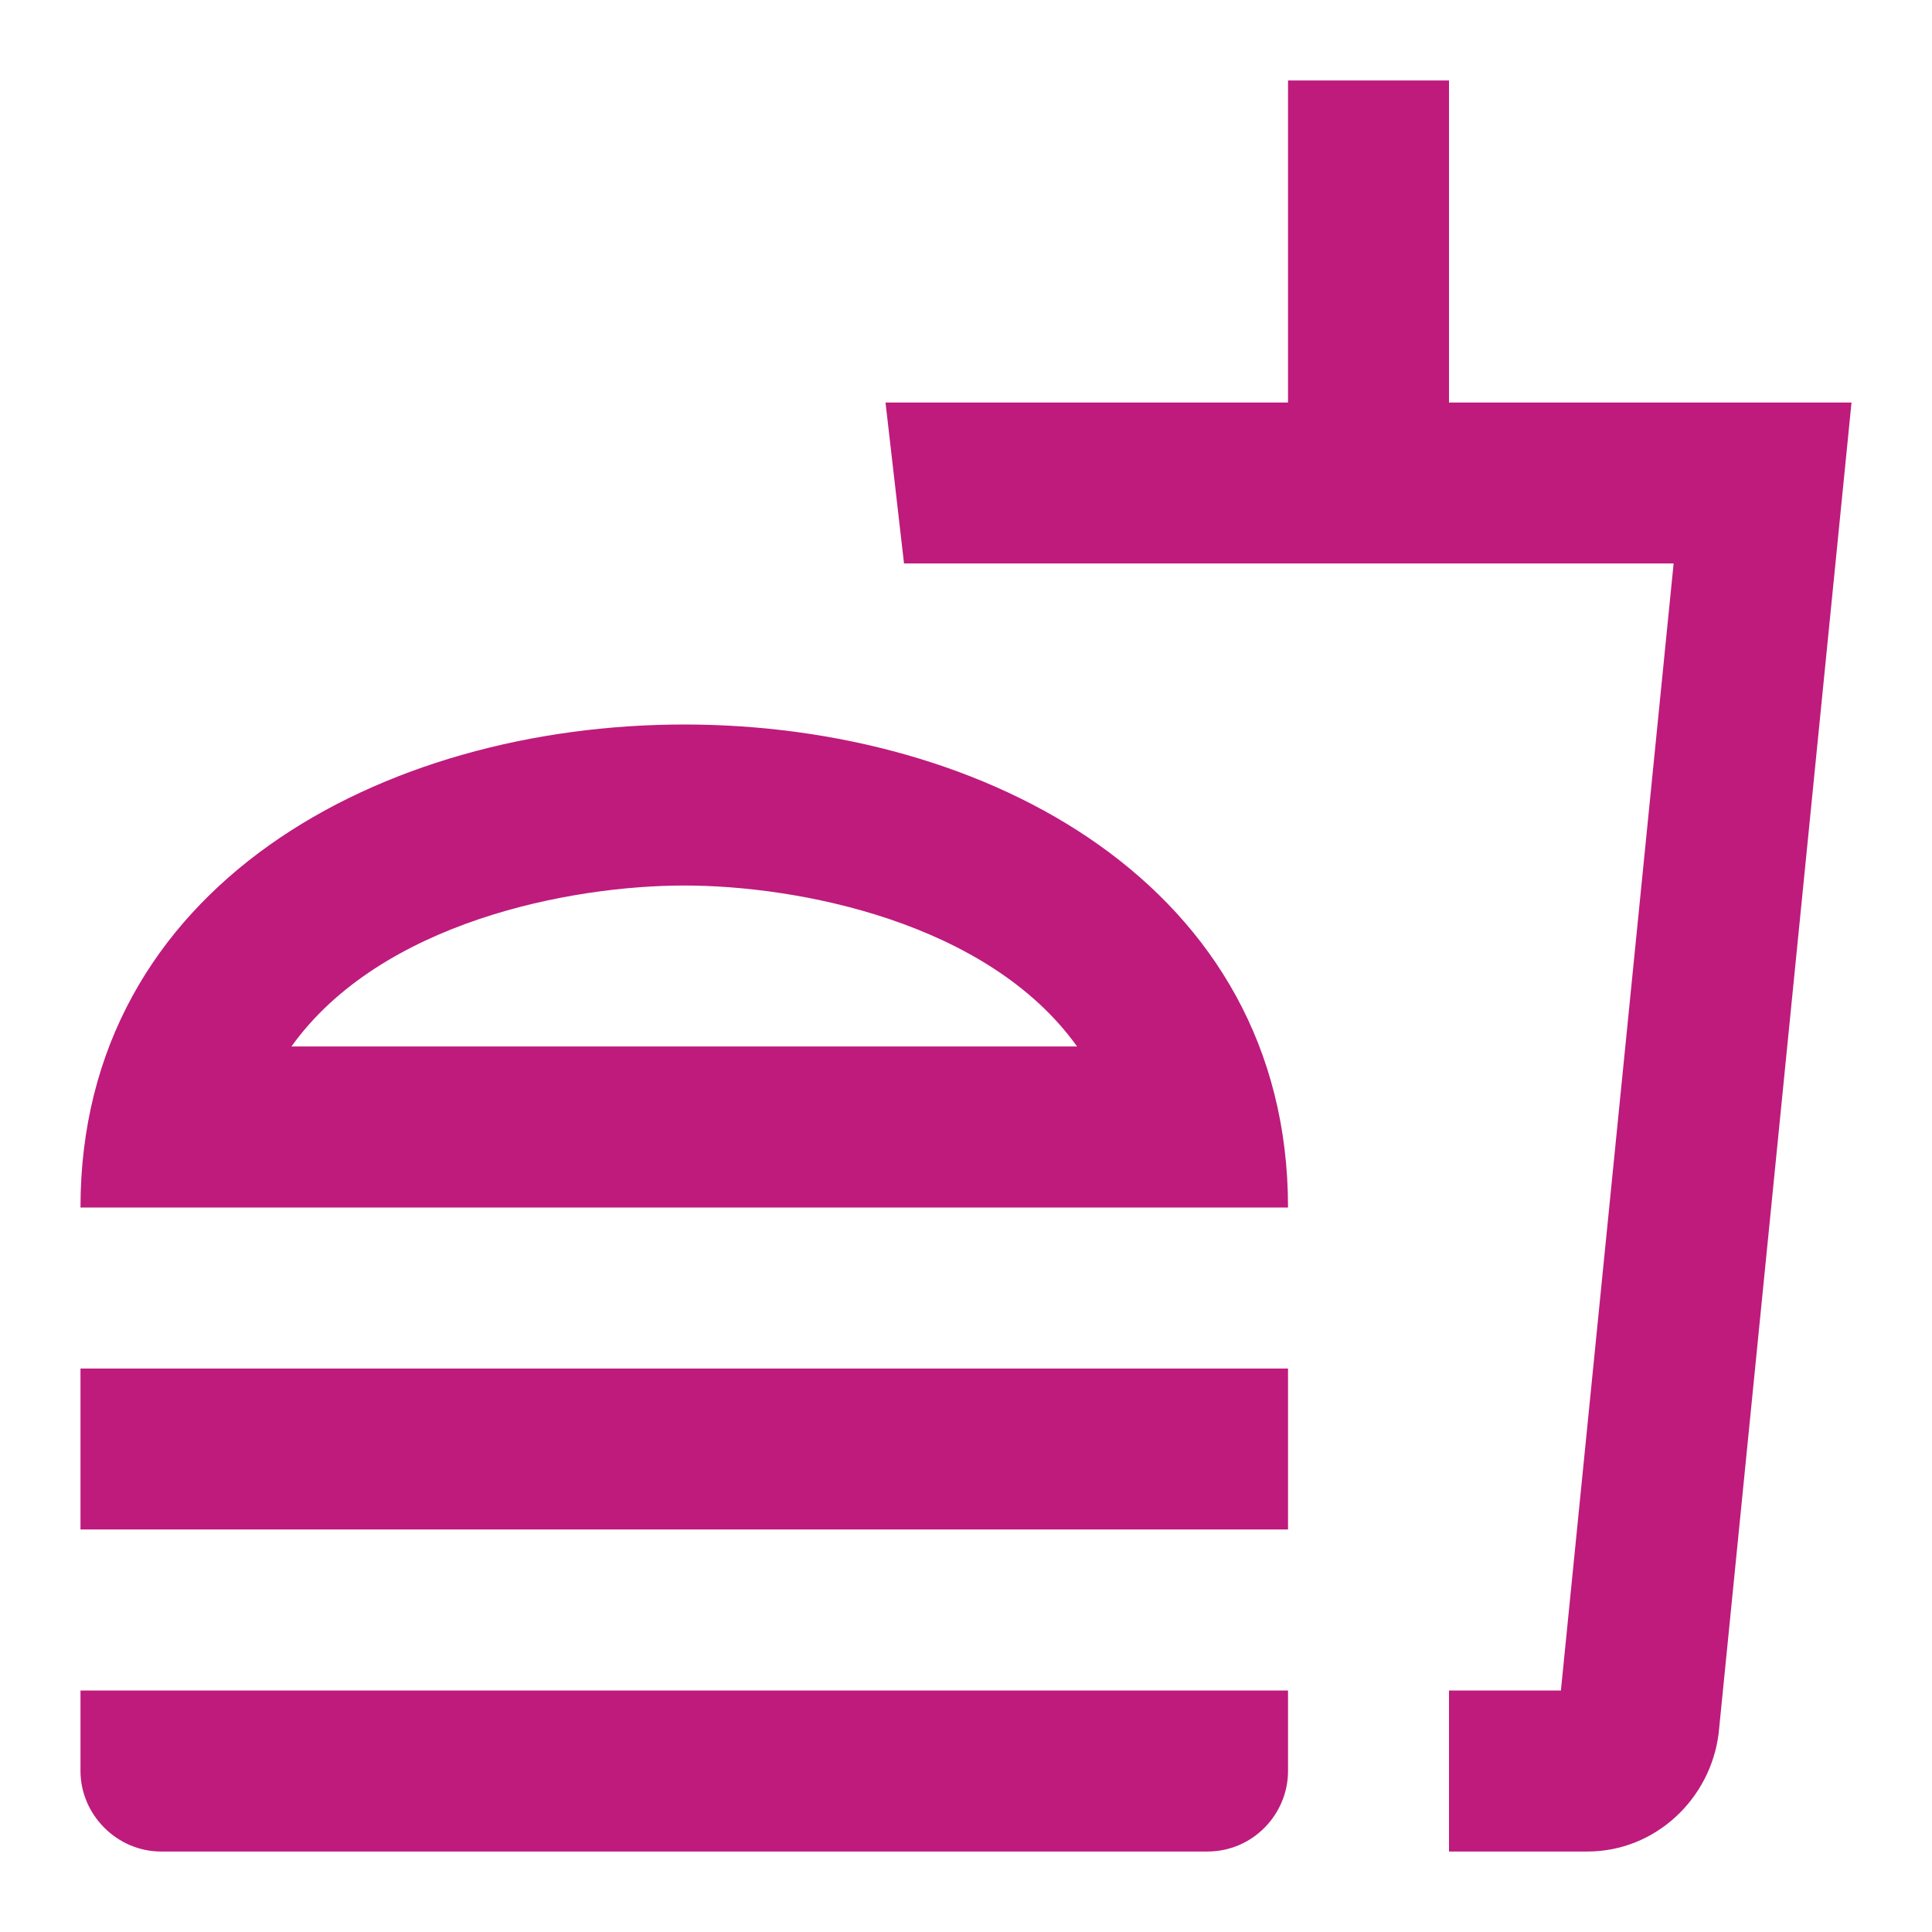 <svg width="50" height="50" viewBox="0 0 50 50" fill="none" xmlns="http://www.w3.org/2000/svg">
<path d="M2.083 45.833C2.083 46.958 3.021 47.917 4.167 47.917H31.25C32.417 47.917 33.334 46.958 33.334 45.833V43.75H2.083V45.833ZM17.709 18.75C9.896 18.75 2.083 22.917 2.083 31.25H33.334C33.334 22.917 25.521 18.75 17.709 18.75ZM7.542 27.083C9.854 23.854 14.771 22.917 17.709 22.917C20.646 22.917 25.563 23.854 27.875 27.083H7.542ZM2.083 35.417H33.334V39.583H2.083V35.417ZM37.5 10.417V2.083H33.334V10.417H22.917L23.396 14.583H43.313L40.396 43.75H37.5V47.917H41.084C42.834 47.917 44.271 46.562 44.479 44.854L47.917 10.417H37.5Z" fill="#BE1B7D"/>
</svg>
